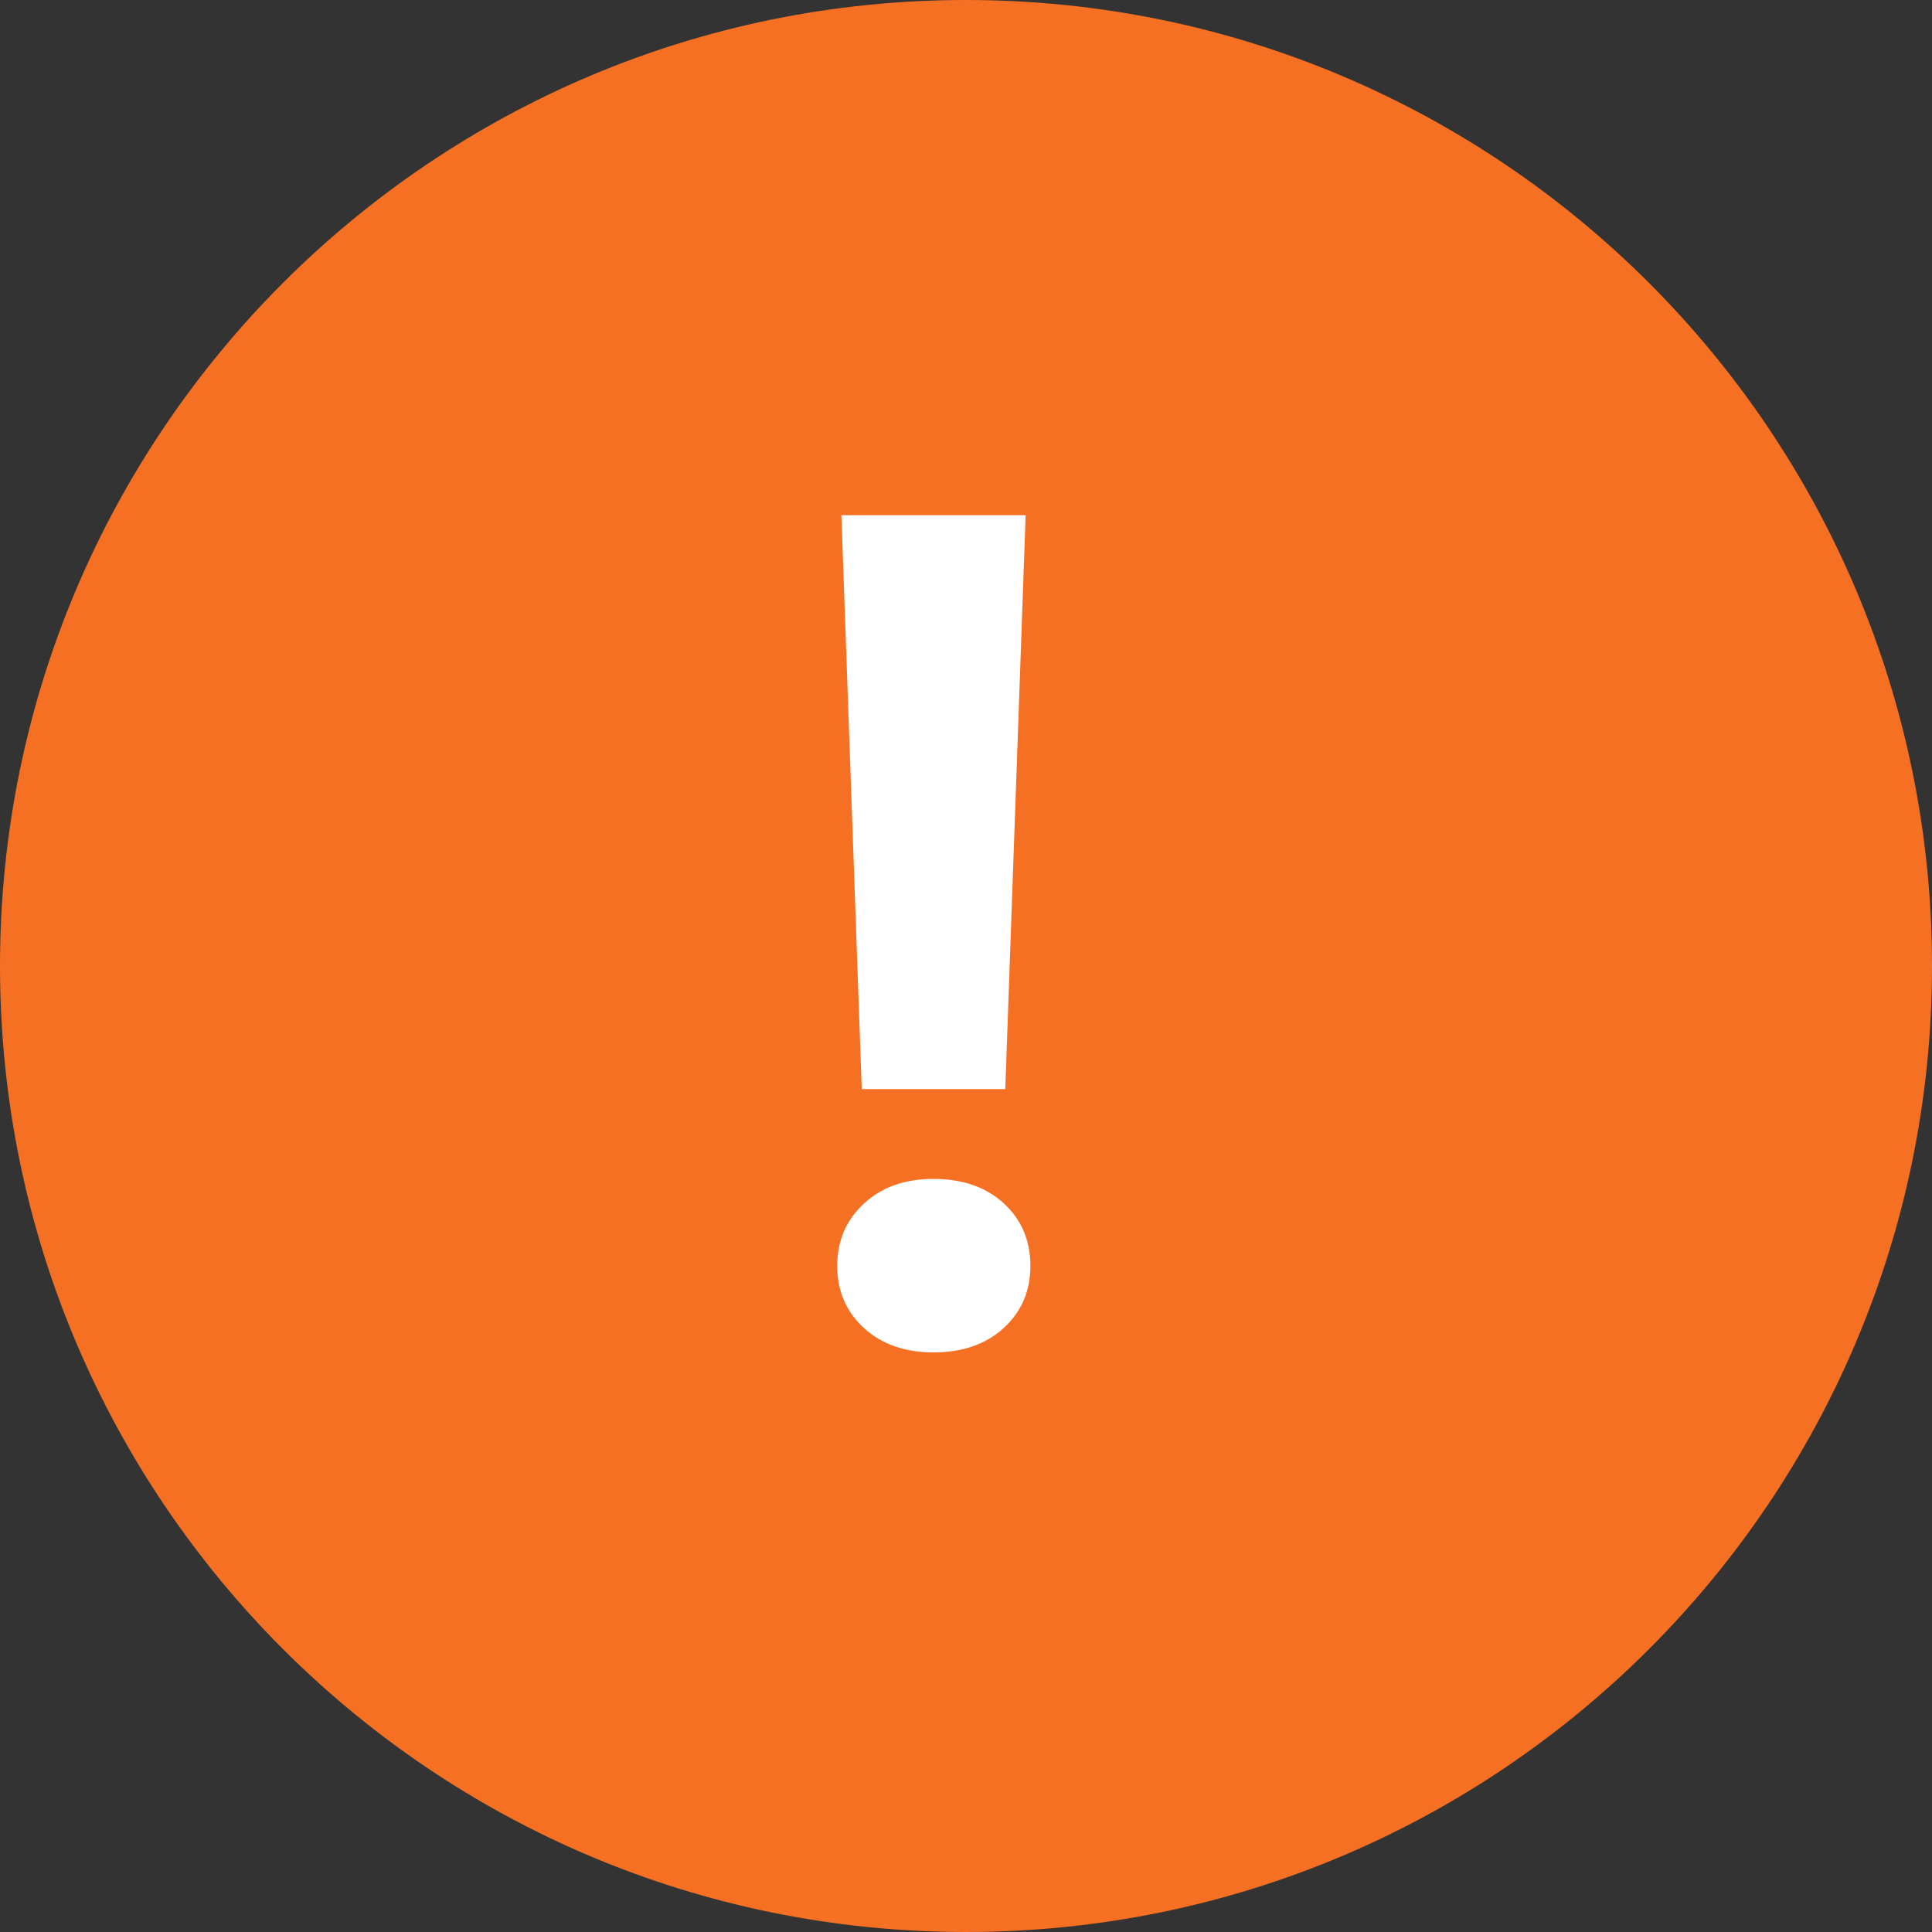 <?xml version="1.0" encoding="UTF-8"?>
<svg width="30px" height="30px" viewBox="0 0 30 30" version="1.1" xmlns="http://www.w3.org/2000/svg" xmlns:xlink="http://www.w3.org/1999/xlink">
    <rect x="0" y="0" width="30" height="30" fill="#333333" stroke="none"/>
    <!-- Generator: sketchtool 51.3 (57544) - http://www.bohemiancoding.com/sketch -->
    <title>1809B7FF-18F0-4947-B4E0-75C284CDF366</title>
    <desc>Created with sketchtool.</desc>
    <defs></defs>
    <g id="Page-1" stroke="none" stroke-width="1" fill="none" fill-rule="evenodd">
        <g id="1" transform="translate(-24, -9)">
            <g id="icon" transform="translate(24, 9)">
                <path d="M14.998,0 C6.714,0.001 -0.001,6.718 0,15.002 C0.001,23.286 6.718,30.001 15.002,30 C23.286,29.999 30.001,23.282 30,14.998 C29.999,6.714 23.282,-0.001 14.998,0 Z" id="Fill-1" fill="#F57023"></path>
                <path d="M15.61,16.911 L13.381,16.911 L13.065,8 L15.926,8 L15.61,16.911 Z M14.495,18.306 C14.947,18.306 15.311,18.433 15.587,18.686 C15.862,18.939 16,19.263 16,19.658 C16,20.046 15.862,20.367 15.587,20.62 C15.311,20.873 14.947,21 14.495,21 C14.05,21 13.689,20.873 13.413,20.62 C13.138,20.367 13,20.046 13,19.658 C13,19.269 13.138,18.947 13.413,18.691 C13.689,18.434 14.05,18.306 14.495,18.306 Z" id="!" fill="#FFFFFF"></path>
            </g>
        </g>
    </g>
</svg>